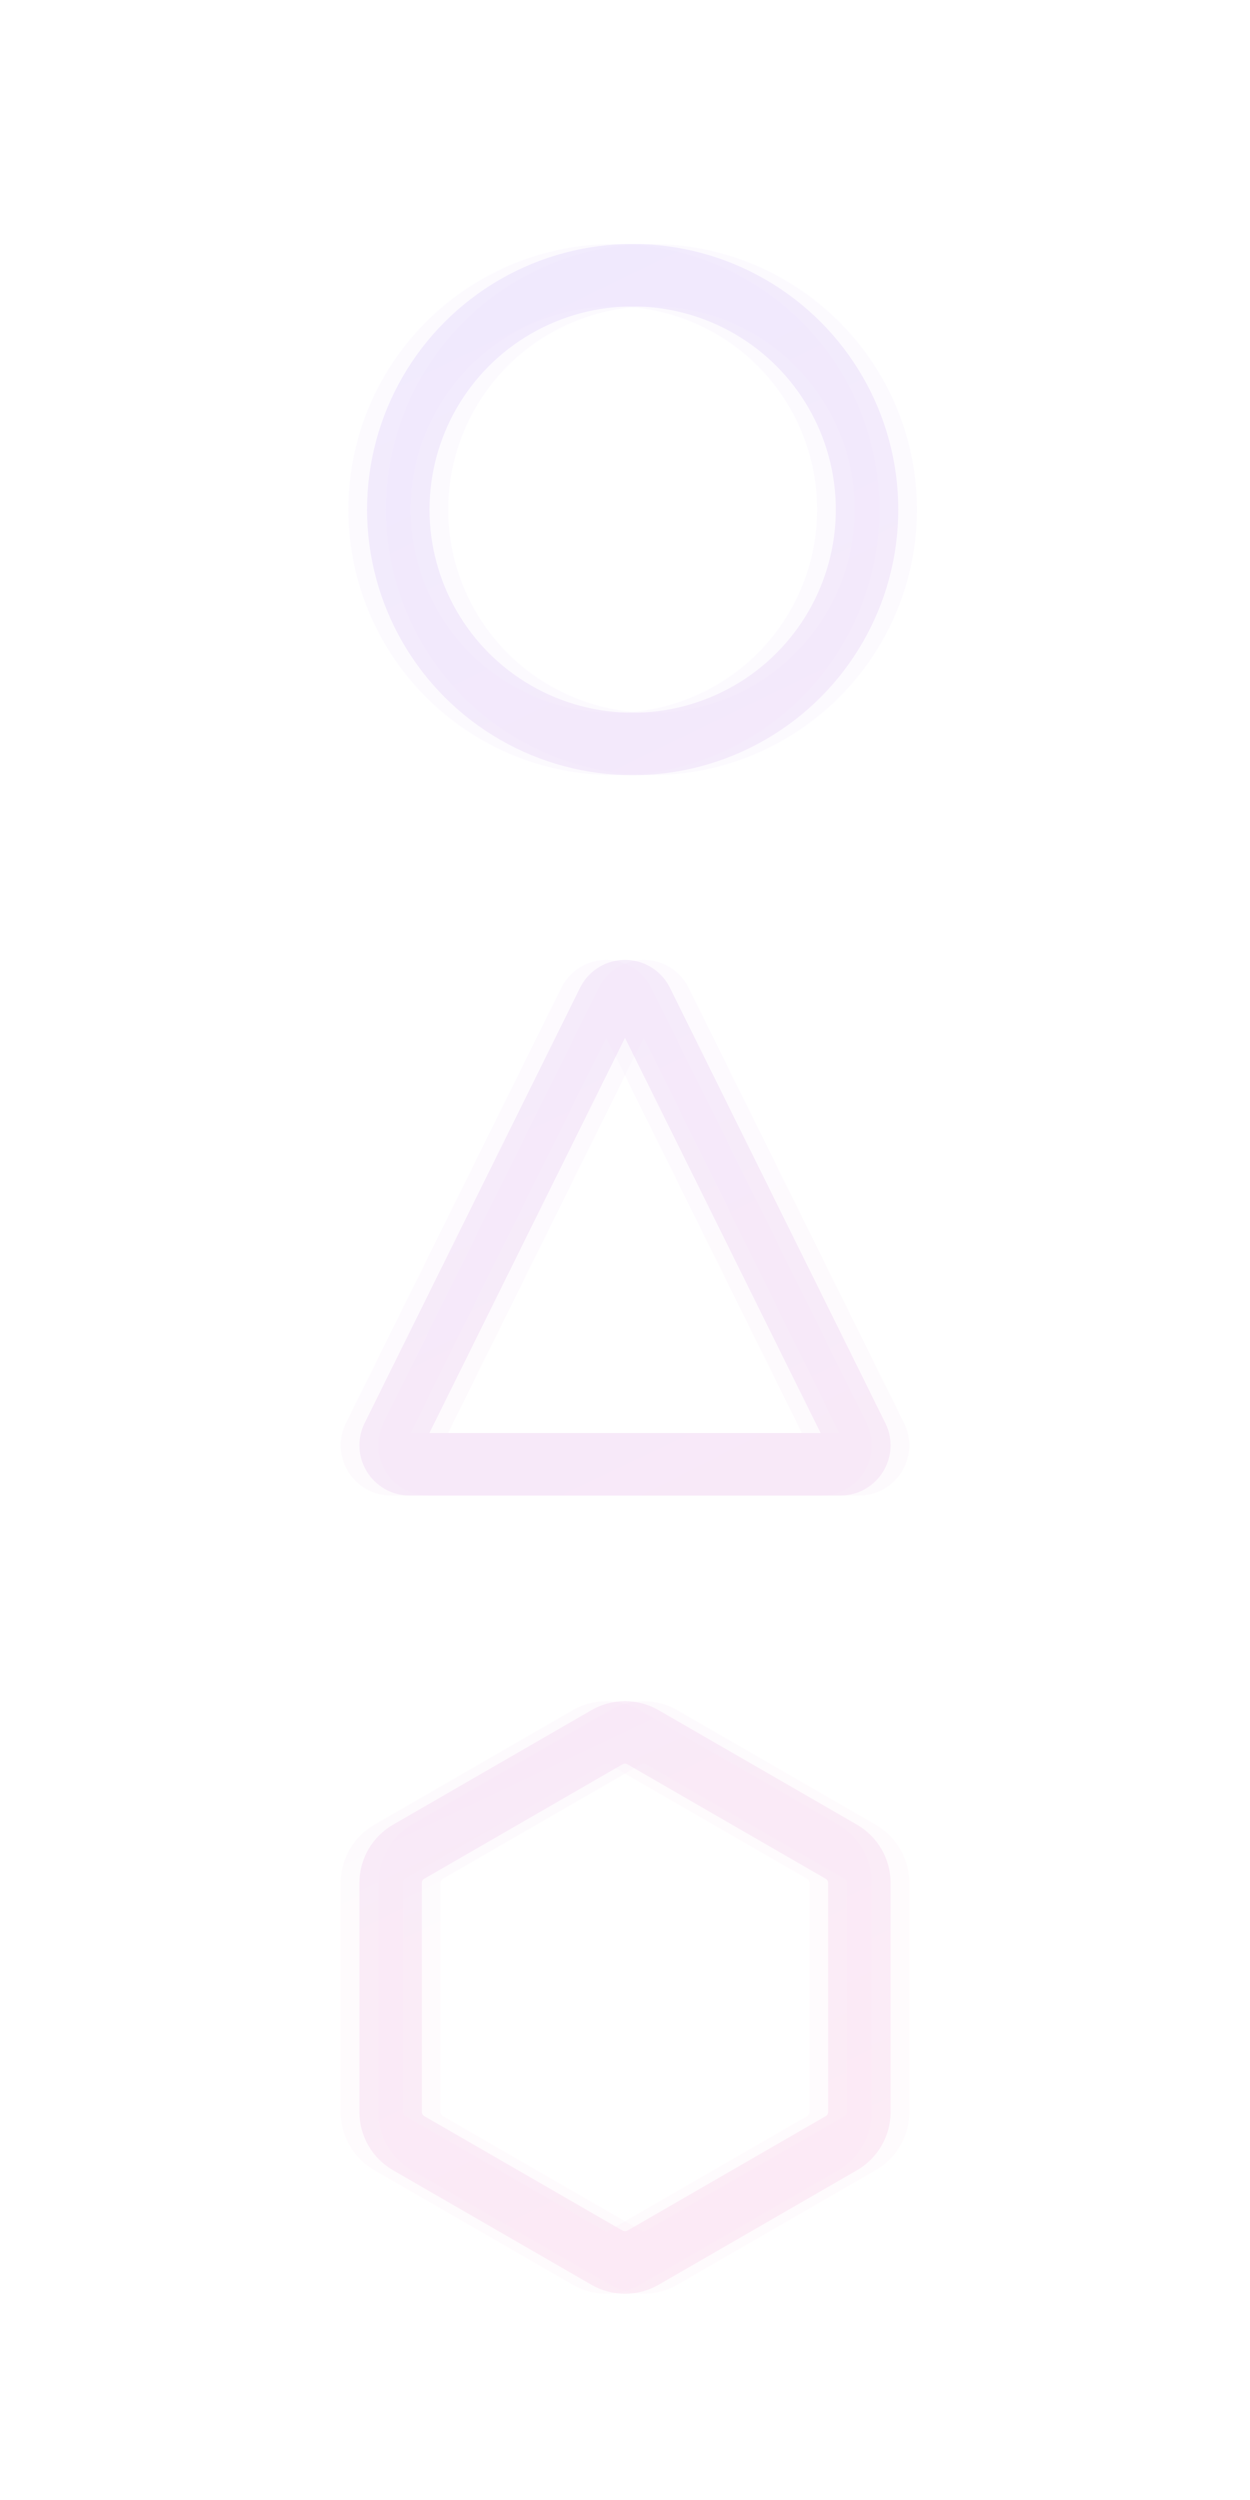 <?xml version="1.0" encoding="UTF-8" standalone="no"?>
<svg
   width="800"
   height="1600"
   viewBox="0 0 800 1600"
   version="1.1"
   id="svg1"
   inkscape:version="1.3.2 (091e20ef0f, 2023-11-25, custom)"
   sodipodi:docname="bg.svg"
   xml:space="preserve"
   inkscape:export-filename="bg.png"
   inkscape:export-xdpi="128"
   inkscape:export-ydpi="128"
   xmlns:inkscape="http://www.inkscape.org/namespaces/inkscape"
   xmlns:sodipodi="http://sodipodi.sourceforge.net/DTD/sodipodi-0.dtd"
   xmlns:xlink="http://www.w3.org/1999/xlink"
   xmlns="http://www.w3.org/2000/svg"
   xmlns:svg="http://www.w3.org/2000/svg">
  <sodipodi:namedview
   id="namedview1"
   pagecolor="#110022"
   bordercolor="#221144"
   borderopacity="1"
   inkscape:showpageshadow="0"
   inkscape:pageopacity="0"
   inkscape:pagecheckerboard="1"
   inkscape:deskcolor="#111122"
   inkscape:document-units="px"
   guidehicolor="#3311ff"
   guidehiopacity="0.498"
   guidecolor="#dd3366"
   guideopacity="0.6"
   inkscape:zoom="0.32963241"
   inkscape:cx="269.99772"
   inkscape:cy="878.25102"
   inkscape:window-width="1023"
   inkscape:window-height="1746"
   inkscape:window-x="16"
   inkscape:window-y="120"
   inkscape:window-maximized="1"
   inkscape:current-layer="layer2" /><defs
   id="defs1"><linearGradient
     id="linearGradient194"
     inkscape:collect="always"><stop
       style="stop-color:#4411ff;stop-opacity:1;"
       offset="0"
       id="stop193" /><stop
       style="stop-color:#ff2288;stop-opacity:1;"
       offset="1"
       id="stop194" /></linearGradient><linearGradient
     id="linearGradient192"
     inkscape:collect="always"><stop
       style="stop-color:#4411ff;stop-opacity:1;"
       offset="0"
       id="stop191" /><stop
       style="stop-color:#ff2288;stop-opacity:1;"
       offset="1"
       id="stop192" /></linearGradient><linearGradient
     id="linearGradient190"
     inkscape:collect="always"><stop
       style="stop-color:#4411ff;stop-opacity:1;"
       offset="0"
       id="stop189" /><stop
       style="stop-color:#ff2288;stop-opacity:1;"
       offset="1"
       id="stop190" /></linearGradient><linearGradient
     id="linearGradient188"
     inkscape:collect="always"><stop
       style="stop-color:#4411ff;stop-opacity:1;"
       offset="0"
       id="stop187" /><stop
       style="stop-color:#ff2288;stop-opacity:1;"
       offset="1"
       id="stop188" /></linearGradient><linearGradient
     id="linearGradient186"
     inkscape:collect="always"><stop
       style="stop-color:#4411ff;stop-opacity:1;"
       offset="0"
       id="stop185" /><stop
       style="stop-color:#ff2288;stop-opacity:1;"
       offset="1"
       id="stop186" /></linearGradient><linearGradient
     id="linearGradient184"
     inkscape:collect="always"><stop
       style="stop-color:#4411ff;stop-opacity:1;"
       offset="0"
       id="stop183" /><stop
       style="stop-color:#ff2288;stop-opacity:1;"
       offset="1"
       id="stop184" /></linearGradient><linearGradient
     id="linearGradient182"
     inkscape:collect="always"><stop
       style="stop-color:#4411ff;stop-opacity:1;"
       offset="0"
       id="stop181" /><stop
       style="stop-color:#ff2288;stop-opacity:1;"
       offset="1"
       id="stop182" /></linearGradient><linearGradient
     id="linearGradient180"
     inkscape:collect="always"><stop
       style="stop-color:#4411ff;stop-opacity:1;"
       offset="0"
       id="stop179" /><stop
       style="stop-color:#ff2288;stop-opacity:1;"
       offset="1"
       id="stop180" /></linearGradient><linearGradient
     id="linearGradient178"
     inkscape:collect="always"><stop
       style="stop-color:#4411ff;stop-opacity:1;"
       offset="0"
       id="stop177" /><stop
       style="stop-color:#ff2288;stop-opacity:1;"
       offset="1"
       id="stop178" /></linearGradient><linearGradient
     id="linearGradient176"
     inkscape:collect="always"><stop
       style="stop-color:#4411ff;stop-opacity:1;"
       offset="0"
       id="stop175" /><stop
       style="stop-color:#ff2288;stop-opacity:1;"
       offset="1"
       id="stop176" /></linearGradient><linearGradient
     id="linearGradient174"
     inkscape:collect="always"><stop
       style="stop-color:#4411ff;stop-opacity:1;"
       offset="0"
       id="stop173" /><stop
       style="stop-color:#ff2288;stop-opacity:1;"
       offset="1"
       id="stop174" /></linearGradient><linearGradient
     id="linearGradient115"
     inkscape:collect="always"><stop
       style="stop-color:#4411ff;stop-opacity:1;"
       offset="0"
       id="stop114" /><stop
       style="stop-color:#ff0077;stop-opacity:1;"
       offset="1"
       id="stop115" /></linearGradient><linearGradient
     id="linearGradient101"
     inkscape:collect="always"><stop
       style="stop-color:#dbd539;stop-opacity:1;"
       offset="0"
       id="stop101" /><stop
       style="stop-color:#194e86;stop-opacity:1;"
       offset="1"
       id="stop102" /></linearGradient><linearGradient
     x1="50%"
     y1="0%"
     x2="50%"
     y2="100%"
     id="nnneon-grad"><stop
       stop-color="hsl(206, 75%, 49%)"
       stop-opacity="1"
       offset="0%"
       id="stop1" /><stop
       stop-color="hsl(331, 90%, 56%)"
       stop-opacity="1"
       offset="100%"
       id="stop2" /></linearGradient><filter
     id="nnneon-filter"
     x="-0.15"
     y="-0.15"
     width="1.301"
     height="1.301"
     filterUnits="objectBoundingBox"
     primitiveUnits="userSpaceOnUse"
     color-interpolation-filters="sRGB"><feGaussianBlur
       stdDeviation="10.465"
       x="0%"
       y="0%"
       width="100%"
       height="100%"
       in="SourceGraphic"
       edgeMode="none"
       result="blur"
       id="feGaussianBlur2" /></filter><filter
     id="nnneon-filter2"
     x="-0.161"
     y="-0.161"
     width="1.322"
     height="1.322"
     filterUnits="objectBoundingBox"
     primitiveUnits="userSpaceOnUse"
     color-interpolation-filters="sRGB"><feGaussianBlur
       stdDeviation="11.772"
       x="0%"
       y="0%"
       width="100%"
       height="100%"
       in="SourceGraphic"
       edgeMode="none"
       result="blur"
       id="feGaussianBlur3" /></filter><filter
     id="nnneon-filter-6"
     x="-0.203"
     y="-0.116"
     width="1.405"
     height="1.231"
     filterUnits="objectBoundingBox"
     primitiveUnits="userSpaceOnUse"
     color-interpolation-filters="sRGB"><feGaussianBlur
       stdDeviation="17 8"
       x="0%"
       y="0%"
       width="100%"
       height="100%"
       in="SourceGraphic"
       edgeMode="none"
       result="blur"
       id="feGaussianBlur2-3" /></filter><filter
     id="nnneon-filter2-8"
     x="-0.147"
     y="-0.179"
     width="1.293"
     height="1.358"
     filterUnits="objectBoundingBox"
     primitiveUnits="userSpaceOnUse"
     color-interpolation-filters="sRGB"><feGaussianBlur
       stdDeviation="10 17"
       x="0%"
       y="0%"
       width="100%"
       height="100%"
       in="SourceGraphic"
       edgeMode="none"
       result="blur"
       id="feGaussianBlur3-5" /></filter><linearGradient
     x1="50%"
     y1="0%"
     x2="50%"
     y2="100%"
     id="nnneon-grad-1"><stop
       stop-color="hsl(331, 90%, 56%)"
       stop-opacity="1"
       offset="0%"
       id="stop1-1" /><stop
       stop-color="hsl(206, 75%, 49%)"
       stop-opacity="1"
       offset="100%"
       id="stop2-5" /></linearGradient><filter
     id="nnneon-filter-9"
     x="-0.202"
     y="-0.127"
     width="1.404"
     height="1.256"
     filterUnits="objectBoundingBox"
     primitiveUnits="userSpaceOnUse"
     color-interpolation-filters="sRGB"><feGaussianBlur
       stdDeviation="17 8"
       x="0%"
       y="0%"
       width="100%"
       height="100%"
       in="SourceGraphic"
       edgeMode="none"
       result="blur"
       id="feGaussianBlur2-8" /></filter><filter
     id="nnneon-filter2-4"
     x="-0.146"
     y="-0.198"
     width="1.292"
     height="1.399"
     filterUnits="objectBoundingBox"
     primitiveUnits="userSpaceOnUse"
     color-interpolation-filters="sRGB"><feGaussianBlur
       stdDeviation="10 17"
       x="0%"
       y="0%"
       width="100%"
       height="100%"
       in="SourceGraphic"
       edgeMode="none"
       result="blur"
       id="feGaussianBlur3-8" /></filter><filter
     id="filter63"
     x="-0.017"
     y="-0.017"
     width="1.033"
     height="1.033"
     filterUnits="objectBoundingBox"
     primitiveUnits="userSpaceOnUse"
     color-interpolation-filters="sRGB"><feGaussianBlur
       stdDeviation="0.001"
       x="0%"
       y="0%"
       width="100%"
       height="100%"
       in="SourceGraphic"
       edgeMode="none"
       result="blur"
       id="feGaussianBlur63" /></filter><filter
     id="filter65"
     x="-0.128"
     y="-0.128"
     width="1.256"
     height="1.256"
     filterUnits="objectBoundingBox"
     primitiveUnits="userSpaceOnUse"
     color-interpolation-filters="sRGB"><feGaussianBlur
       stdDeviation="7.678"
       x="0%"
       y="0%"
       width="100%"
       height="100%"
       in="SourceGraphic"
       edgeMode="none"
       result="blur"
       id="feGaussianBlur65" /></filter><linearGradient
     inkscape:collect="always"
     xlink:href="#linearGradient101"
     id="linearGradient102"
     x1="214.749"
     y1="97.478"
     x2="581.18"
     y2="1529.437"
     gradientUnits="userSpaceOnUse"
     gradientTransform="translate(-1.4470348e-5,-493.93)" /><linearGradient
     inkscape:collect="always"
     xlink:href="#linearGradient182"
     id="linearGradient103"
     gradientUnits="userSpaceOnUse"
     x1="9.009"
     y1="-903.945"
     x2="788.791"
     y2="675.565"
     gradientTransform="translate(1.5529651e-5,35.676)" /><linearGradient
     inkscape:collect="always"
     xlink:href="#linearGradient176"
     id="linearGradient104"
     gradientUnits="userSpaceOnUse"
     x1="14.892"
     y1="-361.135"
     x2="771.753"
     y2="1198.522"
     gradientTransform="translate(-4.912,467.691)" /><linearGradient
     inkscape:collect="always"
     xlink:href="#linearGradient174"
     id="linearGradient105"
     gradientUnits="userSpaceOnUse"
     x1="11.202"
     y1="-378.014"
     x2="775.294"
     y2="1197.388"
     gradientTransform="translate(-4.912,467.691)" /><linearGradient
     inkscape:collect="always"
     xlink:href="#linearGradient178"
     id="linearGradient106"
     gradientUnits="userSpaceOnUse"
     x1="9.534"
     y1="-376.546"
     x2="771.867"
     y2="1190.746"
     gradientTransform="translate(-4.912,467.691)" /><linearGradient
     inkscape:collect="always"
     xlink:href="#linearGradient180"
     id="linearGradient107"
     gradientUnits="userSpaceOnUse"
     x1="13.607"
     y1="-406.969"
     x2="776.506"
     y2="1211.57"
     gradientTransform="translate(-4.912,467.691)" /><linearGradient
     inkscape:collect="always"
     xlink:href="#linearGradient184"
     id="linearGradient108"
     gradientUnits="userSpaceOnUse"
     x1="15.124"
     y1="-911.711"
     x2="762.967"
     y2="667.062"
     gradientTransform="translate(1.5529651e-5,35.676)" /><linearGradient
     inkscape:collect="always"
     xlink:href="#linearGradient186"
     id="linearGradient109"
     gradientUnits="userSpaceOnUse"
     x1="6.15"
     y1="-917.248"
     x2="789.551"
     y2="716.943"
     gradientTransform="translate(1.5529651e-5,35.676)" /><linearGradient
     inkscape:collect="always"
     xlink:href="#linearGradient188"
     id="linearGradient110"
     gradientUnits="userSpaceOnUse"
     x1="9.663"
     y1="-917.346"
     x2="771.933"
     y2="679.91"
     gradientTransform="translate(1.5529651e-5,35.676)" /><linearGradient
     inkscape:collect="always"
     xlink:href="#linearGradient190"
     id="linearGradient111"
     gradientUnits="userSpaceOnUse"
     x1="2.092"
     y1="119.172"
     x2="774.51"
     y2="1697.772"
     gradientTransform="translate(-1.4470348e-5,-493.93)" /><linearGradient
     inkscape:collect="always"
     xlink:href="#linearGradient192"
     id="linearGradient112"
     gradientUnits="userSpaceOnUse"
     x1="7.327"
     y1="136.266"
     x2="774.165"
     y2="1703.633"
     gradientTransform="translate(-1.4470348e-5,-493.93)" /><linearGradient
     inkscape:collect="always"
     xlink:href="#linearGradient194"
     id="linearGradient113"
     gradientUnits="userSpaceOnUse"
     x1="22.367"
     y1="109.713"
     x2="777.396"
     y2="1700.937"
     gradientTransform="translate(-1.4470348e-5,-493.93)" /><linearGradient
     inkscape:collect="always"
     xlink:href="#linearGradient115"
     id="linearGradient114"
     gradientUnits="userSpaceOnUse"
     x1="-12.912"
     y1="115.364"
     x2="792.769"
     y2="1685.722"
     gradientTransform="translate(-1.4470348e-5,-493.93)" /></defs>
  <g
   inkscape:groupmode="layer"
   id="layer3"
   inkscape:label="C"
   transform="translate(4.912,-467.691)"
   style="opacity:0.2">
  <circle
   r="150"
   cx="400"
   cy="400"
   filter="url(#nnneon-filter)"
   id="circle3"
   style="opacity:0.3;fill:none;stroke:url(#linearGradient107);stroke-width:40;stroke-linecap:round;stroke-dasharray:none;stroke-opacity:1;filter:url(#nnneon-filter)"
   transform="translate(0,393.826)" /><circle
   r="150"
   cx="412"
   cy="400"
   filter="url(#nnneon-filter2)"
   opacity="0.25"
   id="circle4"
   style="opacity:0.3;fill:none;stroke:url(#linearGradient106);stroke-width:40;stroke-linecap:round;stroke-dasharray:none;stroke-opacity:1;filter:url(#filter65)"
   transform="translate(0,393.826)" /><circle
   r="150"
   cx="388"
   cy="400"
   filter="url(#nnneon-filter2)"
   opacity="0.25"
   id="circle5"
   style="opacity:0.3;fill:none;stroke:url(#linearGradient104);stroke-width:40;stroke-linecap:round;stroke-dasharray:none;stroke-opacity:1;filter:url(#nnneon-filter2)"
   transform="translate(0,393.826)" /><circle
   r="150"
   cx="400"
   cy="400"
   id="circle6"
   style="opacity:0.3;fill:none;stroke:url(#linearGradient105);stroke-width:40;stroke-linecap:round;stroke-dasharray:none;stroke-opacity:1"
   transform="translate(0,393.826)" />
  </g>
  <g
   inkscape:label="T"
   inkscape:groupmode="layer"
   id="layer1"
   style="opacity:0.2;stroke:url(#linearGradient102)"
   transform="translate(4.4703484e-6,493.93)">
  <path
   d="m 389.141,255.328 c 4.449,-8.99 17.269,-8.99 21.718,0 L 548.728,533.925 c 3.985,8.052 -1.874,17.488 -10.858,17.488 H 262.13 c -8.984,0 -14.842,-9.437 -10.858,-17.488 z"
   filter="url(#nnneon-filter)"
   id="path3-0"
   style="opacity:0.3;fill:none;stroke:url(#linearGradient114);stroke-width:40;stroke-linecap:round;stroke-dasharray:none;stroke-opacity:1;filter:url(#nnneon-filter-9)"
   transform="translate(-6.4729766e-6,-108.19)" />
  <path
   d="m 401.141,255.328 c 4.449,-8.99 17.269,-8.99 21.718,0 L 560.728,533.925 c 3.985,8.052 -1.874,17.488 -10.858,17.488 H 274.13 c -8.984,0 -14.842,-9.437 -10.858,-17.488 z"
   filter="url(#nnneon-filter2)"
   opacity="0.25"
   id="path4-3"
   style="opacity:0.3;fill:none;stroke:url(#linearGradient113);stroke-width:40;stroke-linecap:round;stroke-dasharray:none;stroke-opacity:1;filter:url(#nnneon-filter2-4)"
   transform="translate(-6.4729766e-6,-108.19)" />
  <path
   d="m 377.141,255.328 c 4.449,-8.99 17.269,-8.99 21.718,0 L 536.728,533.925 c 3.985,8.052 -1.874,17.488 -10.858,17.488 H 250.13 c -8.984,0 -14.842,-9.437 -10.858,-17.488 z"
   filter="url(#nnneon-filter2)"
   opacity="0.25"
   id="path5-0"
   style="opacity:0.3;fill:none;stroke:url(#linearGradient112);stroke-width:40;stroke-linecap:round;stroke-dasharray:none;stroke-opacity:1;filter:url(#nnneon-filter2-4)"
   transform="translate(-6.4729766e-6,-108.19)" />
  <path
   d="m 389.141,255.328 c 4.449,-8.99 17.269,-8.99 21.718,0 L 548.728,533.925 c 3.985,8.052 -1.874,17.488 -10.858,17.488 H 262.13 c -8.984,0 -14.842,-9.437 -10.858,-17.488 z"
   id="path6-4"
   style="opacity:0.3;fill:none;stroke:url(#linearGradient111);stroke-width:40;stroke-linecap:round;stroke-dasharray:none;stroke-opacity:1"
   transform="translate(-6.4729766e-6,-108.19)" />
  </g>
  <g
   inkscape:groupmode="layer"
   id="layer2"
   inkscape:label="H"
   transform="translate(4.4703486e-6,-35.675)"
   style="opacity:0.2">
  <path
   d="m 388.453,233.461 c 7.145,-4.125 15.949,-4.125 23.094,0.001 l 126.906,73.269 c 7.145,4.125 11.547,11.749 11.547,19.999 v 146.538 c 0,8.25 -4.402,15.875 -11.547,20.001 l -126.906,73.269 c -7.145,4.125 -15.949,4.125 -23.094,-0.001 L 261.547,493.269 c -7.145,-4.125 -11.547,-11.749 -11.547,-19.999 V 326.731 c 0,-8.25 4.402,-15.875 11.547,-20.001 z"
   filter="url(#nnneon-filter)"
   id="path3"
   style="opacity:0.3;fill:none;stroke:url(#linearGradient110);stroke-width:40;stroke-linecap:round;stroke-dasharray:none;stroke-opacity:1;filter:url(#nnneon-filter-6)"
   transform="translate(0,914.051)" />
  <path
   d="m 400.453,233.461 c 7.145,-4.125 15.949,-4.125 23.094,0.001 l 126.906,73.269 c 7.145,4.125 11.547,11.749 11.547,19.999 v 146.538 c 0,8.25 -4.402,15.875 -11.547,20.001 l -126.906,73.269 c -7.145,4.125 -15.949,4.125 -23.094,-0.001 L 273.547,493.269 c -7.145,-4.125 -11.547,-11.749 -11.547,-19.999 V 326.731 c 0,-8.25 4.402,-15.875 11.547,-20.001 z"
   filter="url(#nnneon-filter2)"
   opacity="0.25"
   id="path4"
   style="opacity:0.3;fill:none;stroke:url(#linearGradient109);stroke-width:40;stroke-linecap:round;stroke-dasharray:none;stroke-opacity:1;filter:url(#nnneon-filter2-8)"
   transform="translate(0,914.051)" />
  <path
   d="m 376.453,233.461 c 7.145,-4.125 15.949,-4.125 23.094,0.001 l 126.906,73.269 c 7.145,4.125 11.547,11.749 11.547,19.999 v 146.538 c 0,8.25 -4.402,15.875 -11.547,20.001 l -126.906,73.269 c -7.145,4.125 -15.949,4.125 -23.094,-0.001 L 249.547,493.269 c -7.145,-4.125 -11.547,-11.749 -11.547,-19.999 V 326.731 c 0,-8.25 4.402,-15.875 11.547,-20.001 z"
   filter="url(#nnneon-filter2)"
   opacity="0.25"
   id="path5"
   style="opacity:0.3;fill:none;stroke:url(#linearGradient108);stroke-width:40;stroke-linecap:round;stroke-dasharray:none;stroke-opacity:1;filter:url(#nnneon-filter2-8)"
   transform="translate(0,914.051)" />
  <path
   d="m 388.453,233.461 c 7.145,-4.125 15.949,-4.125 23.094,0.001 l 126.906,73.269 c 7.145,4.125 11.547,11.749 11.547,19.999 v 146.538 c 0,8.25 -4.402,15.875 -11.547,20.001 l -126.906,73.269 c -7.145,4.125 -15.949,4.125 -23.094,-0.001 L 261.547,493.269 c -7.145,-4.125 -11.547,-11.749 -11.547,-19.999 V 326.731 c 0,-8.25 4.402,-15.875 11.547,-20.001 z"
   id="path6"
   style="opacity:0.3;fill:none;stroke:url(#linearGradient103);stroke-width:40;stroke-linecap:round;stroke-dasharray:none;stroke-opacity:1"
   transform="translate(0,914.051)" />
  </g>
</svg>
